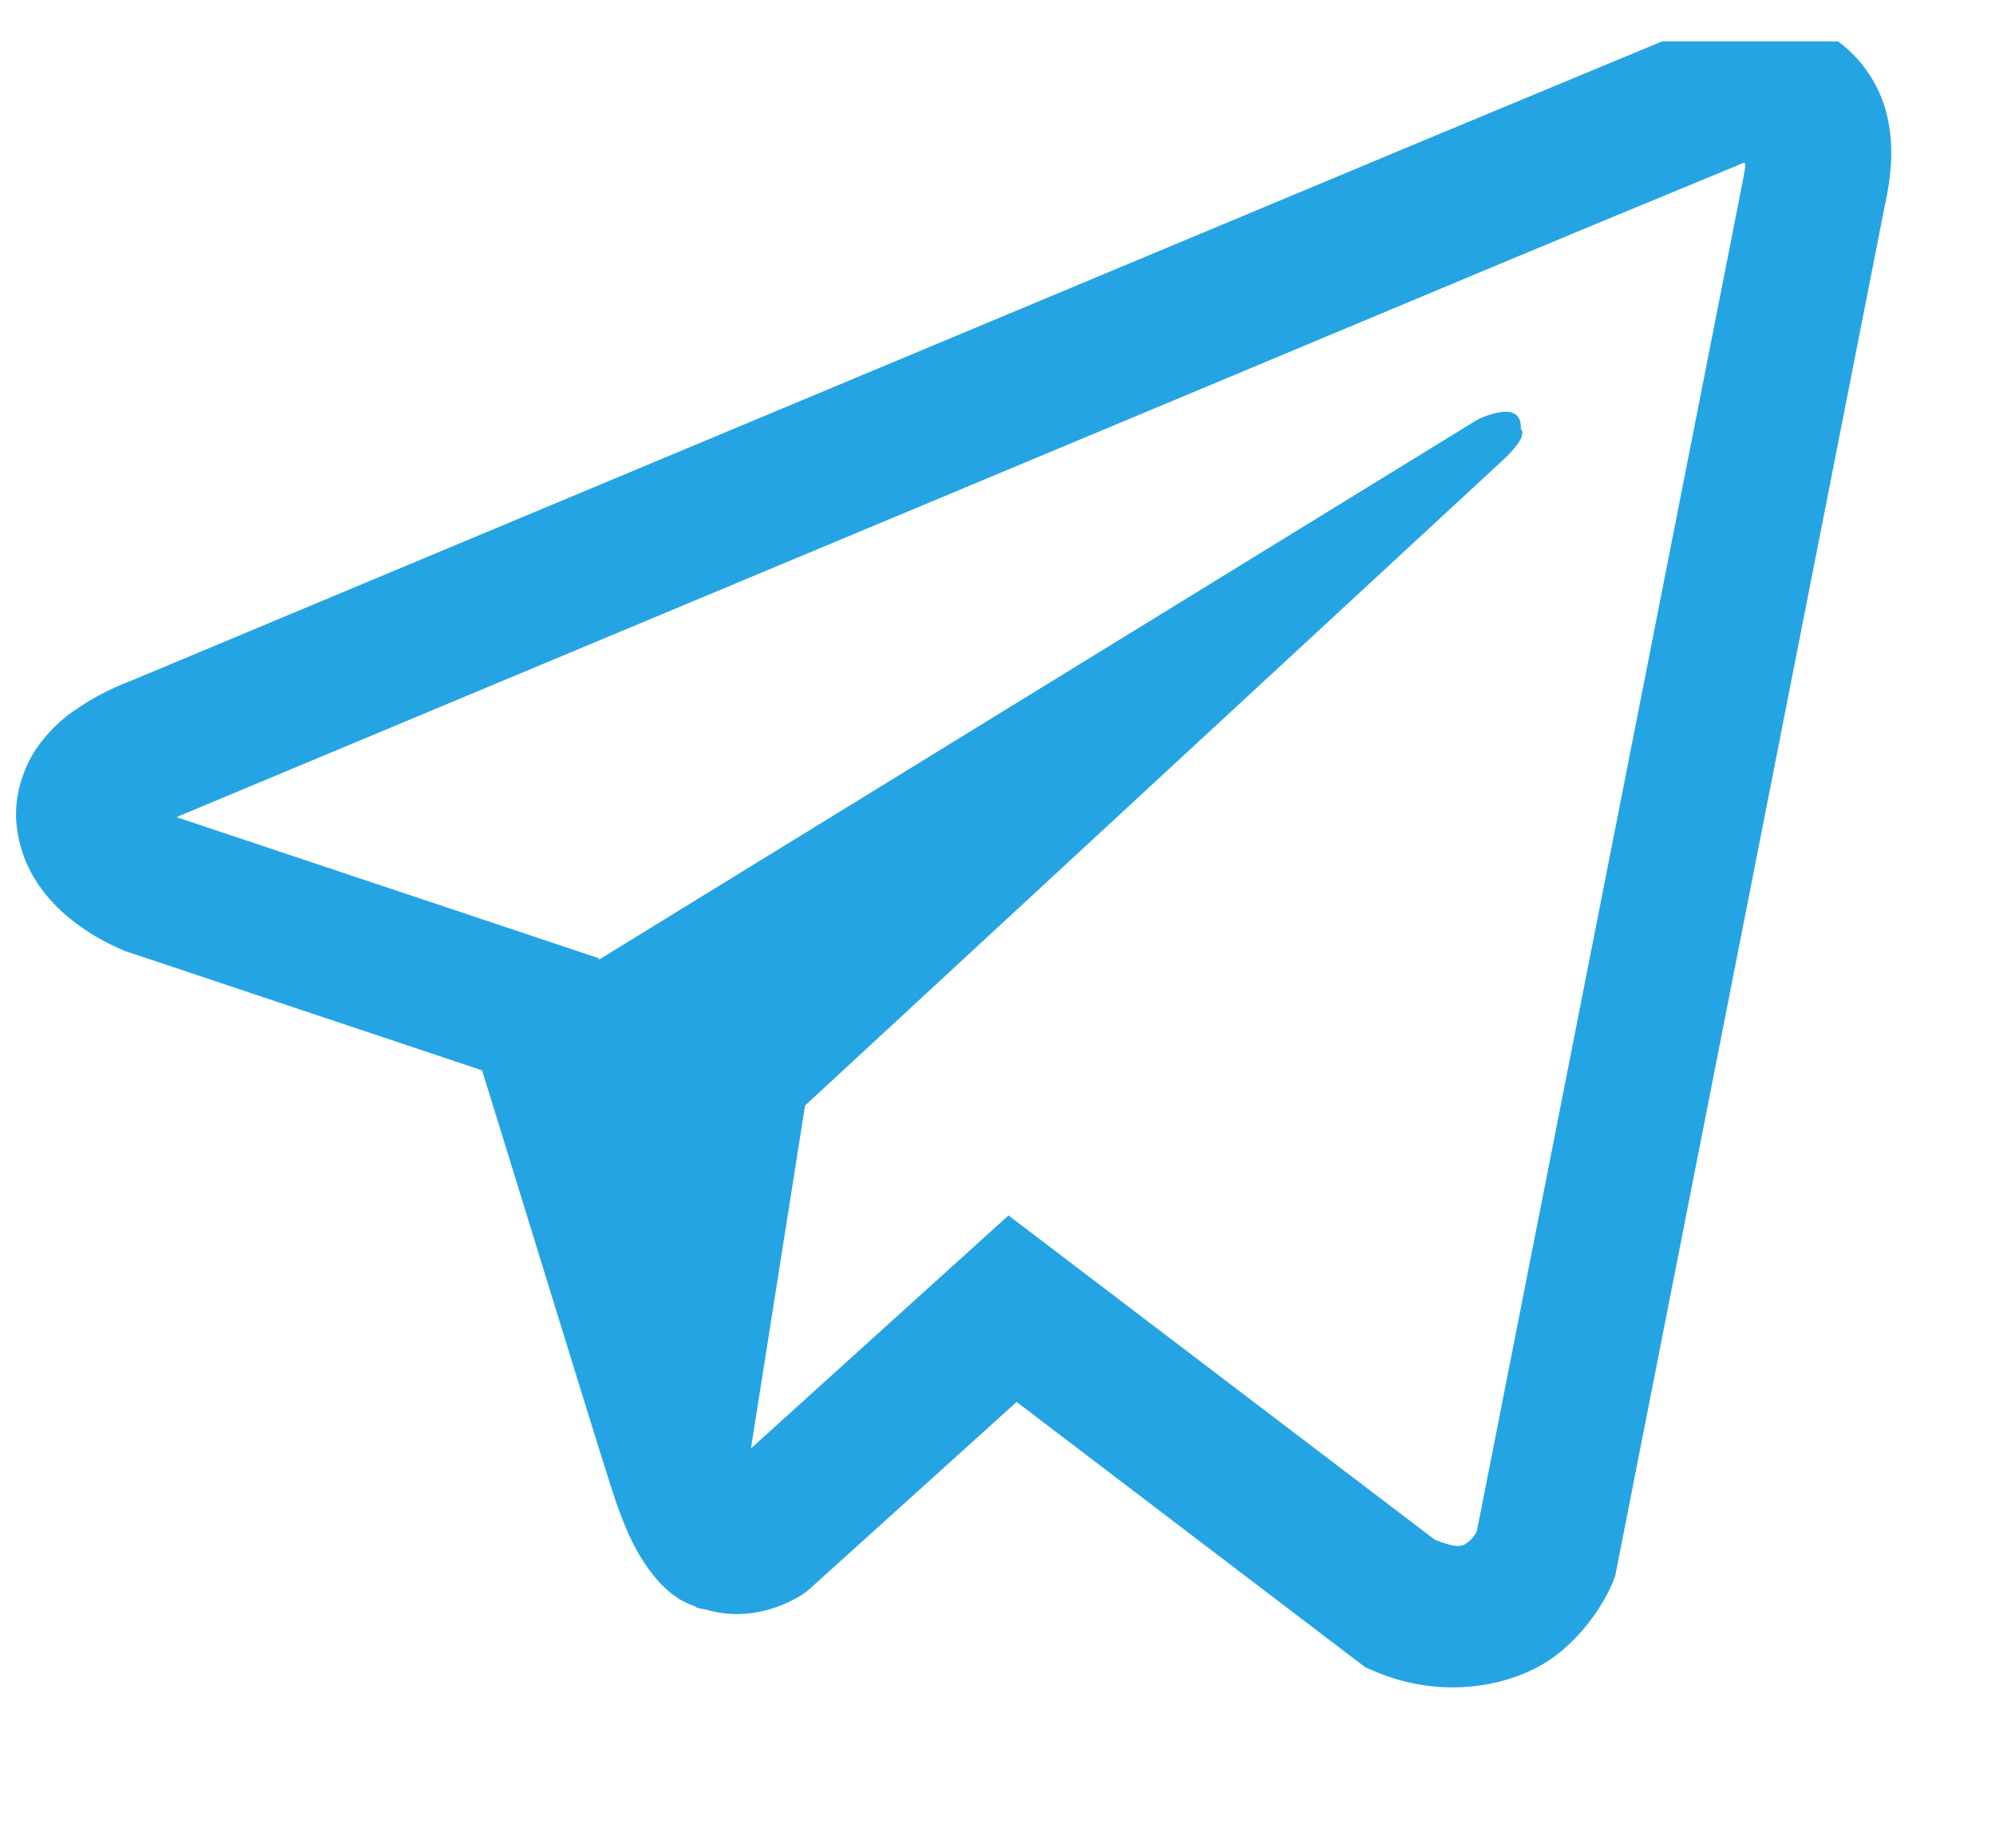 <svg width="27" height="25" viewBox="0 0 27 25" fill="none" xmlns="http://www.w3.org/2000/svg">
<g clip-path="url(#clip0_1246_3589)">
<path d="M23.705 0.219C23.392 0.242 23.084 0.315 22.795 0.435H22.791C22.513 0.545 21.191 1.097 19.18 1.933L11.976 4.944C6.807 7.104 1.726 9.23 1.726 9.23L1.787 9.207C1.787 9.207 1.436 9.322 1.07 9.57C0.844 9.713 0.65 9.9 0.498 10.12C0.319 10.381 0.174 10.781 0.228 11.194C0.316 11.894 0.773 12.313 1.101 12.544C1.432 12.779 1.749 12.888 1.749 12.888H1.756L6.521 14.481C6.735 15.162 7.973 19.203 8.271 20.133C8.447 20.689 8.618 21.037 8.831 21.302C8.935 21.438 9.056 21.551 9.201 21.642C9.277 21.686 9.357 21.72 9.441 21.745L9.392 21.733C9.407 21.737 9.419 21.749 9.429 21.752C9.469 21.763 9.495 21.767 9.545 21.775C10.299 22.001 10.905 21.537 10.905 21.537L10.939 21.509L13.752 18.967L18.468 22.557L18.575 22.603C19.558 23.031 20.553 22.793 21.079 22.372C21.609 21.949 21.815 21.408 21.815 21.408L21.849 21.32L25.493 2.795C25.596 2.338 25.623 1.91 25.509 1.495C25.391 1.074 25.119 0.712 24.747 0.481C24.434 0.292 24.071 0.201 23.705 0.219ZM23.607 2.204C23.603 2.265 23.614 2.259 23.587 2.376V2.386L19.977 20.719C19.962 20.745 19.936 20.802 19.863 20.86C19.787 20.92 19.727 20.957 19.41 20.832L13.642 16.444L10.158 19.596L10.89 14.957L20.313 6.241C20.702 5.883 20.572 5.807 20.572 5.807C20.599 5.367 19.985 5.678 19.985 5.678L8.103 12.983L8.099 12.964L2.404 11.061V11.057L2.39 11.054C2.4 11.051 2.409 11.047 2.419 11.042L2.45 11.027L2.48 11.016C2.48 11.016 7.566 8.89 12.735 6.73C15.323 5.648 17.93 4.559 19.936 3.718C21.125 3.221 22.315 2.727 23.507 2.236C23.587 2.205 23.549 2.205 23.607 2.205V2.204Z" fill="#25A4E3"/>
</g>
<defs>
<clipPath id="clip0_1246_3589">
<rect width="26.023" height="24.172" fill="white" transform="translate(0 0.56)"/>
</clipPath>
</defs>
</svg>
